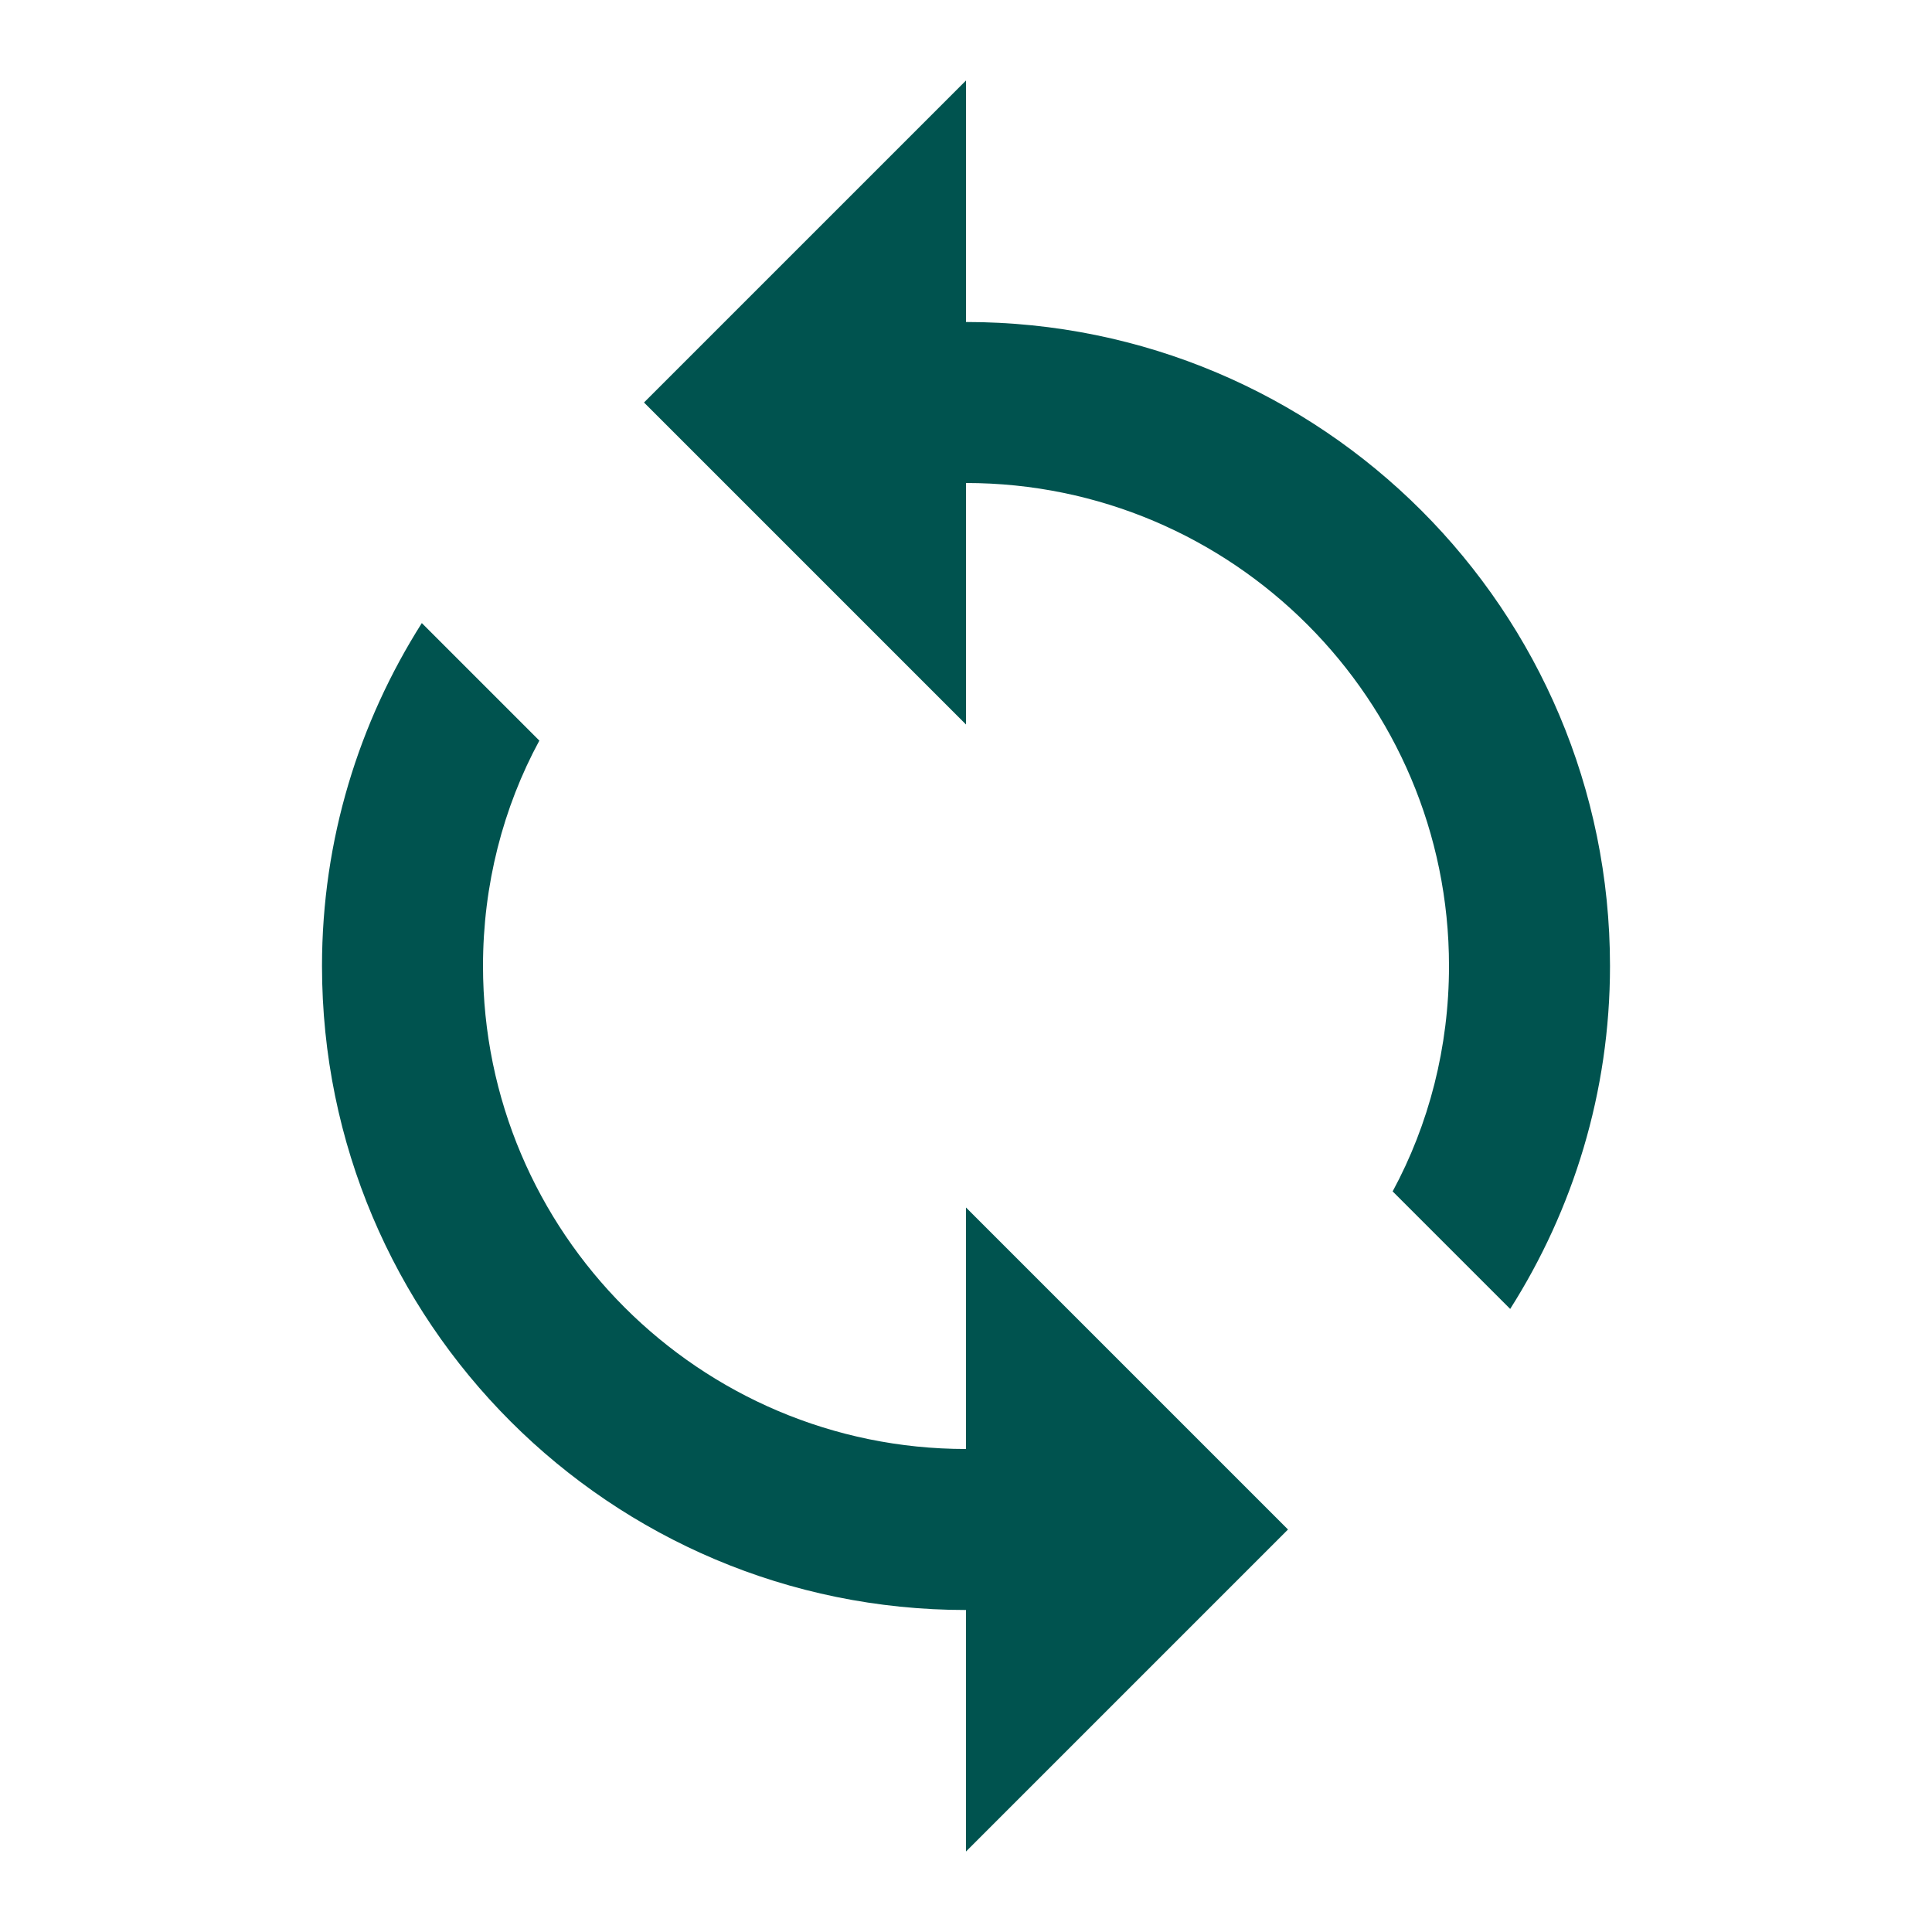 <svg width="18" height="18" viewBox="0 0 18 18" fill="none" xmlns="http://www.w3.org/2000/svg">
<g clip-path="url(#clip0_4705_41898)">
<path d="M9 3V0.75L6 3.75L9 6.75V4.5C11.482 4.5 13.5 6.518 13.5 9C13.5 9.758 13.312 10.477 12.975 11.1L14.07 12.195C14.655 11.273 15 10.178 15 9C15 5.685 12.315 3 9 3ZM9 13.5C6.518 13.5 4.5 11.482 4.5 9C4.5 8.242 4.688 7.522 5.025 6.9L3.93 5.805C3.345 6.728 3 7.822 3 9C3 12.315 5.685 15 9 15V17.25L12 14.25L9 11.25V13.5Z" fill="#00534F"/>
</g>
<defs>
<clipPath id="clip0_4705_41898">
<rect width="18" height="18" fill="white"/>
</clipPath>
</defs>
</svg>
